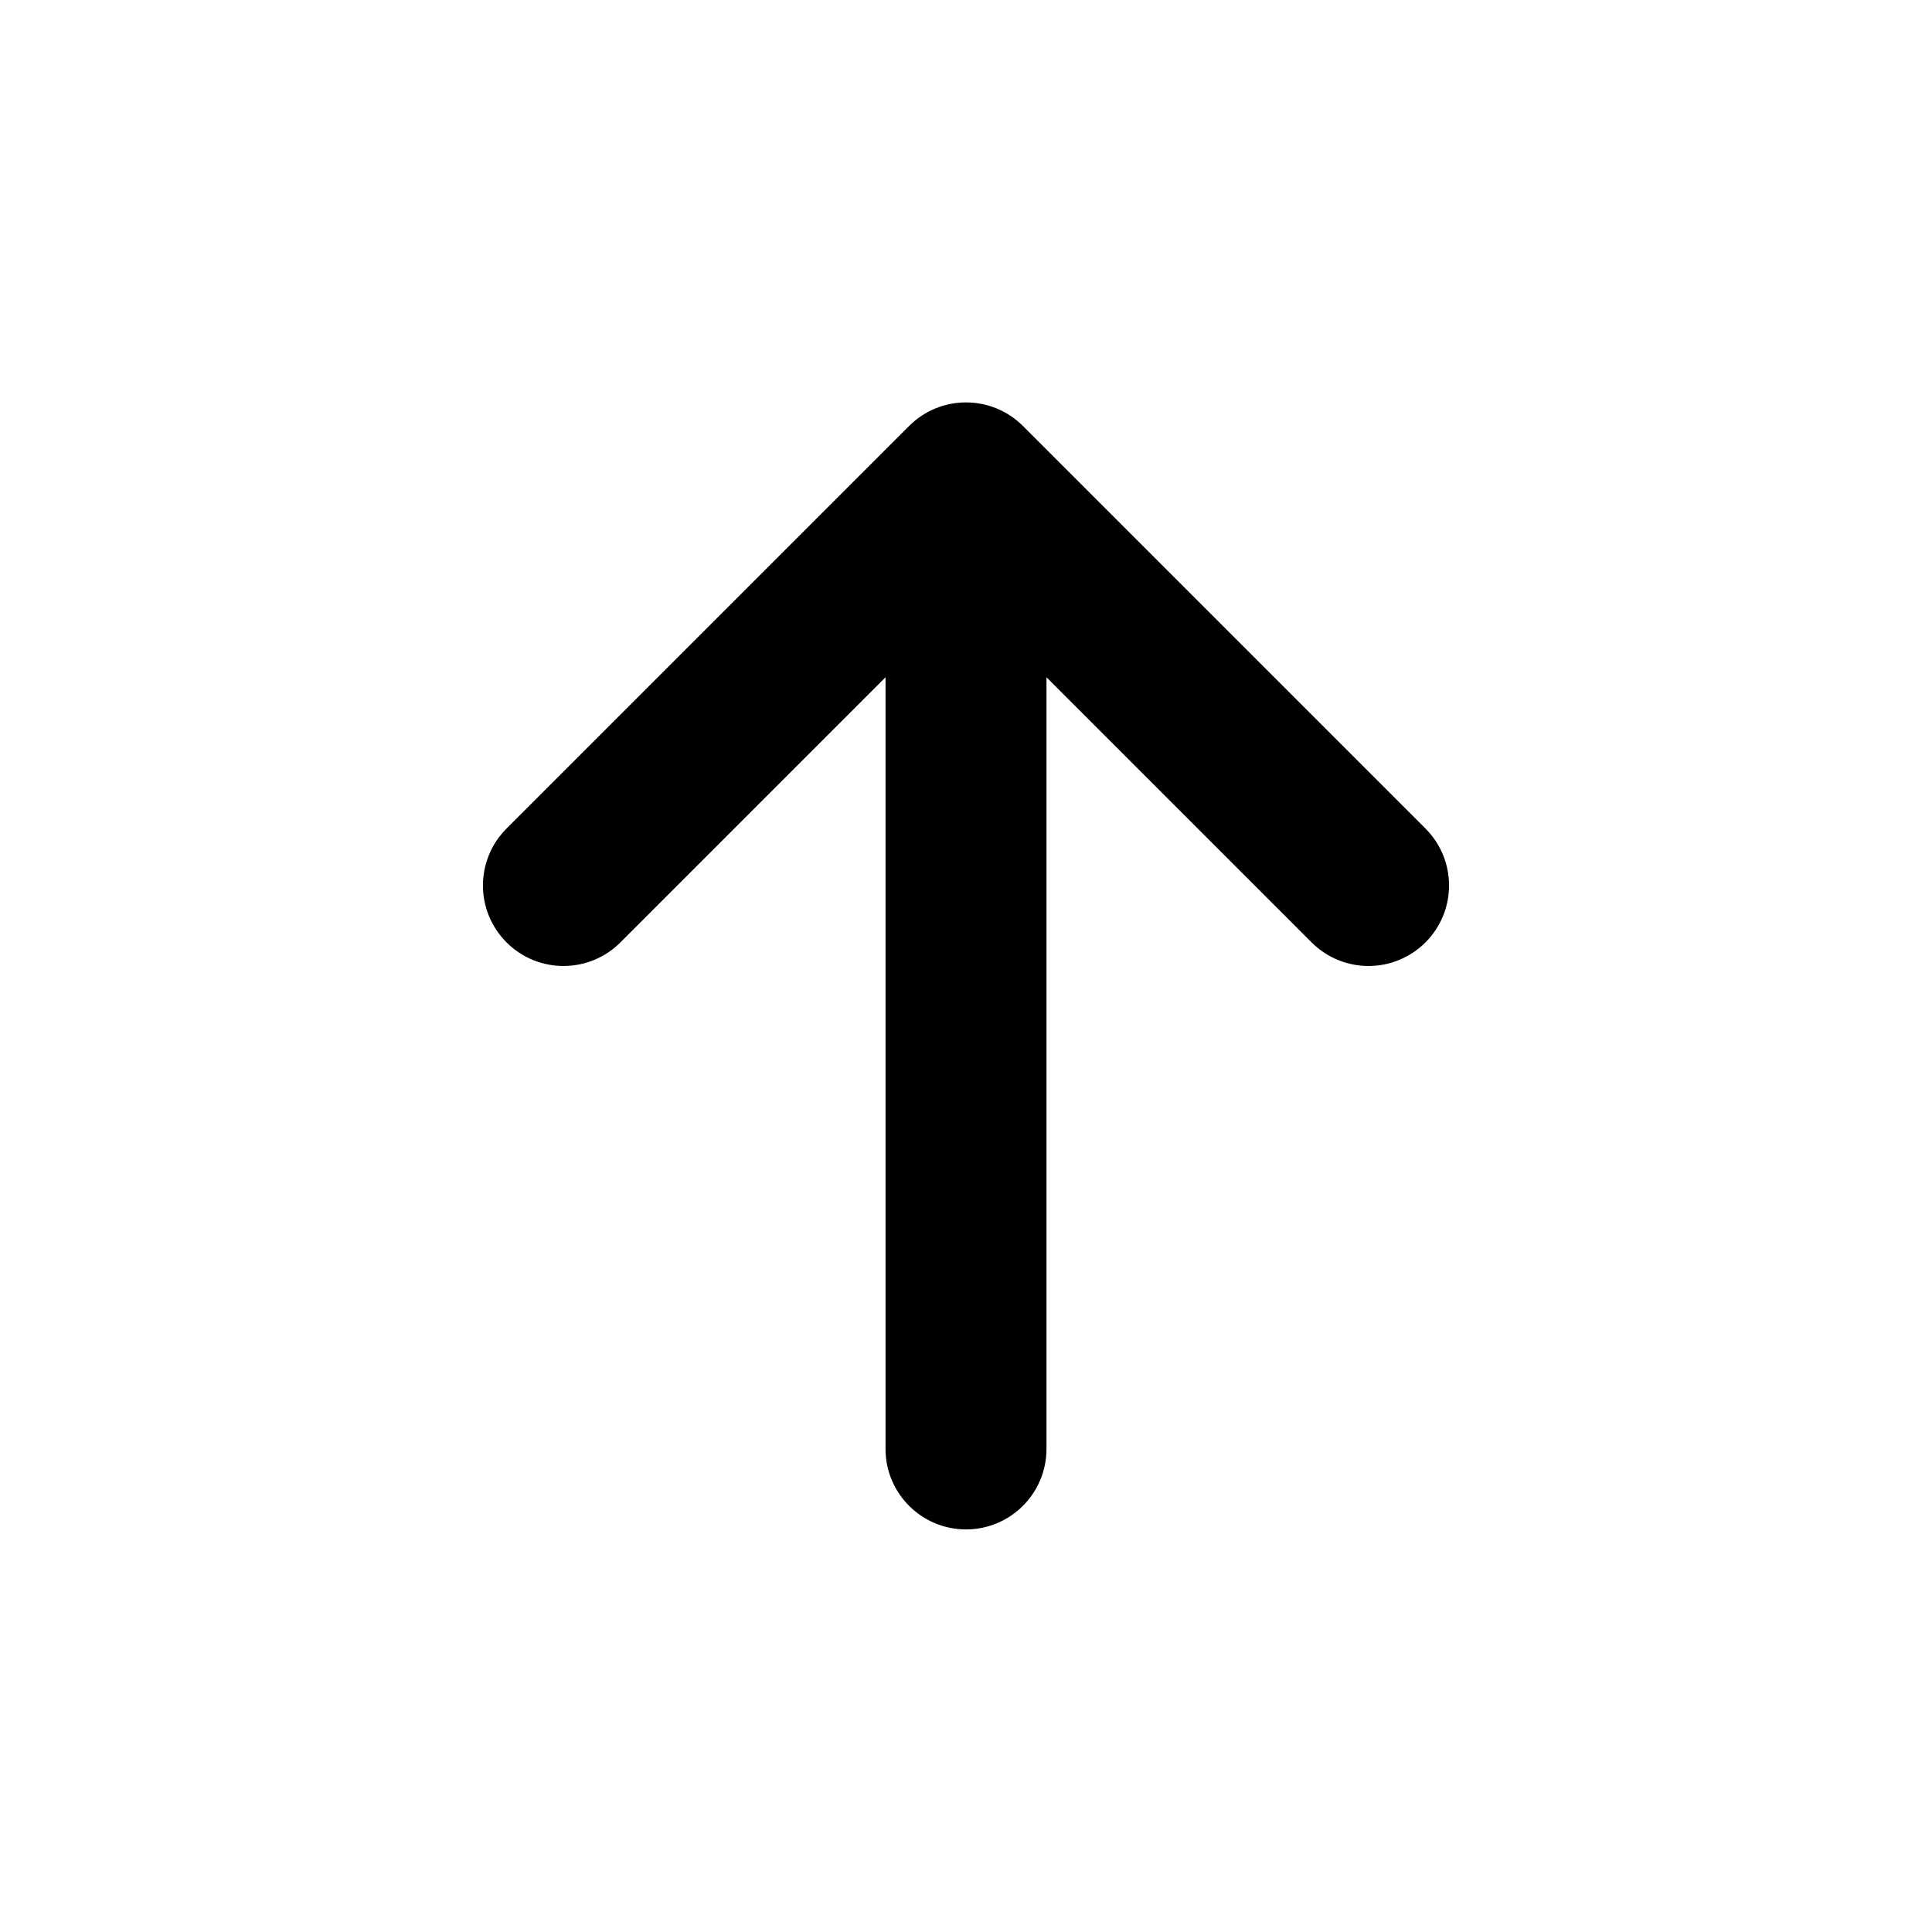 <svg height="32" viewBox="0 0 32 32" width="32" xmlns="http://www.w3.org/2000/svg"><path d="m21.724 15.609c.521.521 1.365.521 1.886 0s.521-1.365 0-1.886l-6.667-6.667c-.521-.521-1.365-.521-1.886 0l-6.667 6.667c-.521.521-.521 1.365 0 1.886s1.365.521 1.886 0l4.391-4.391v12.781c0 .736.597 1.333 1.333 1.333s1.333-.597 1.333-1.333v-12.781z"/></svg>